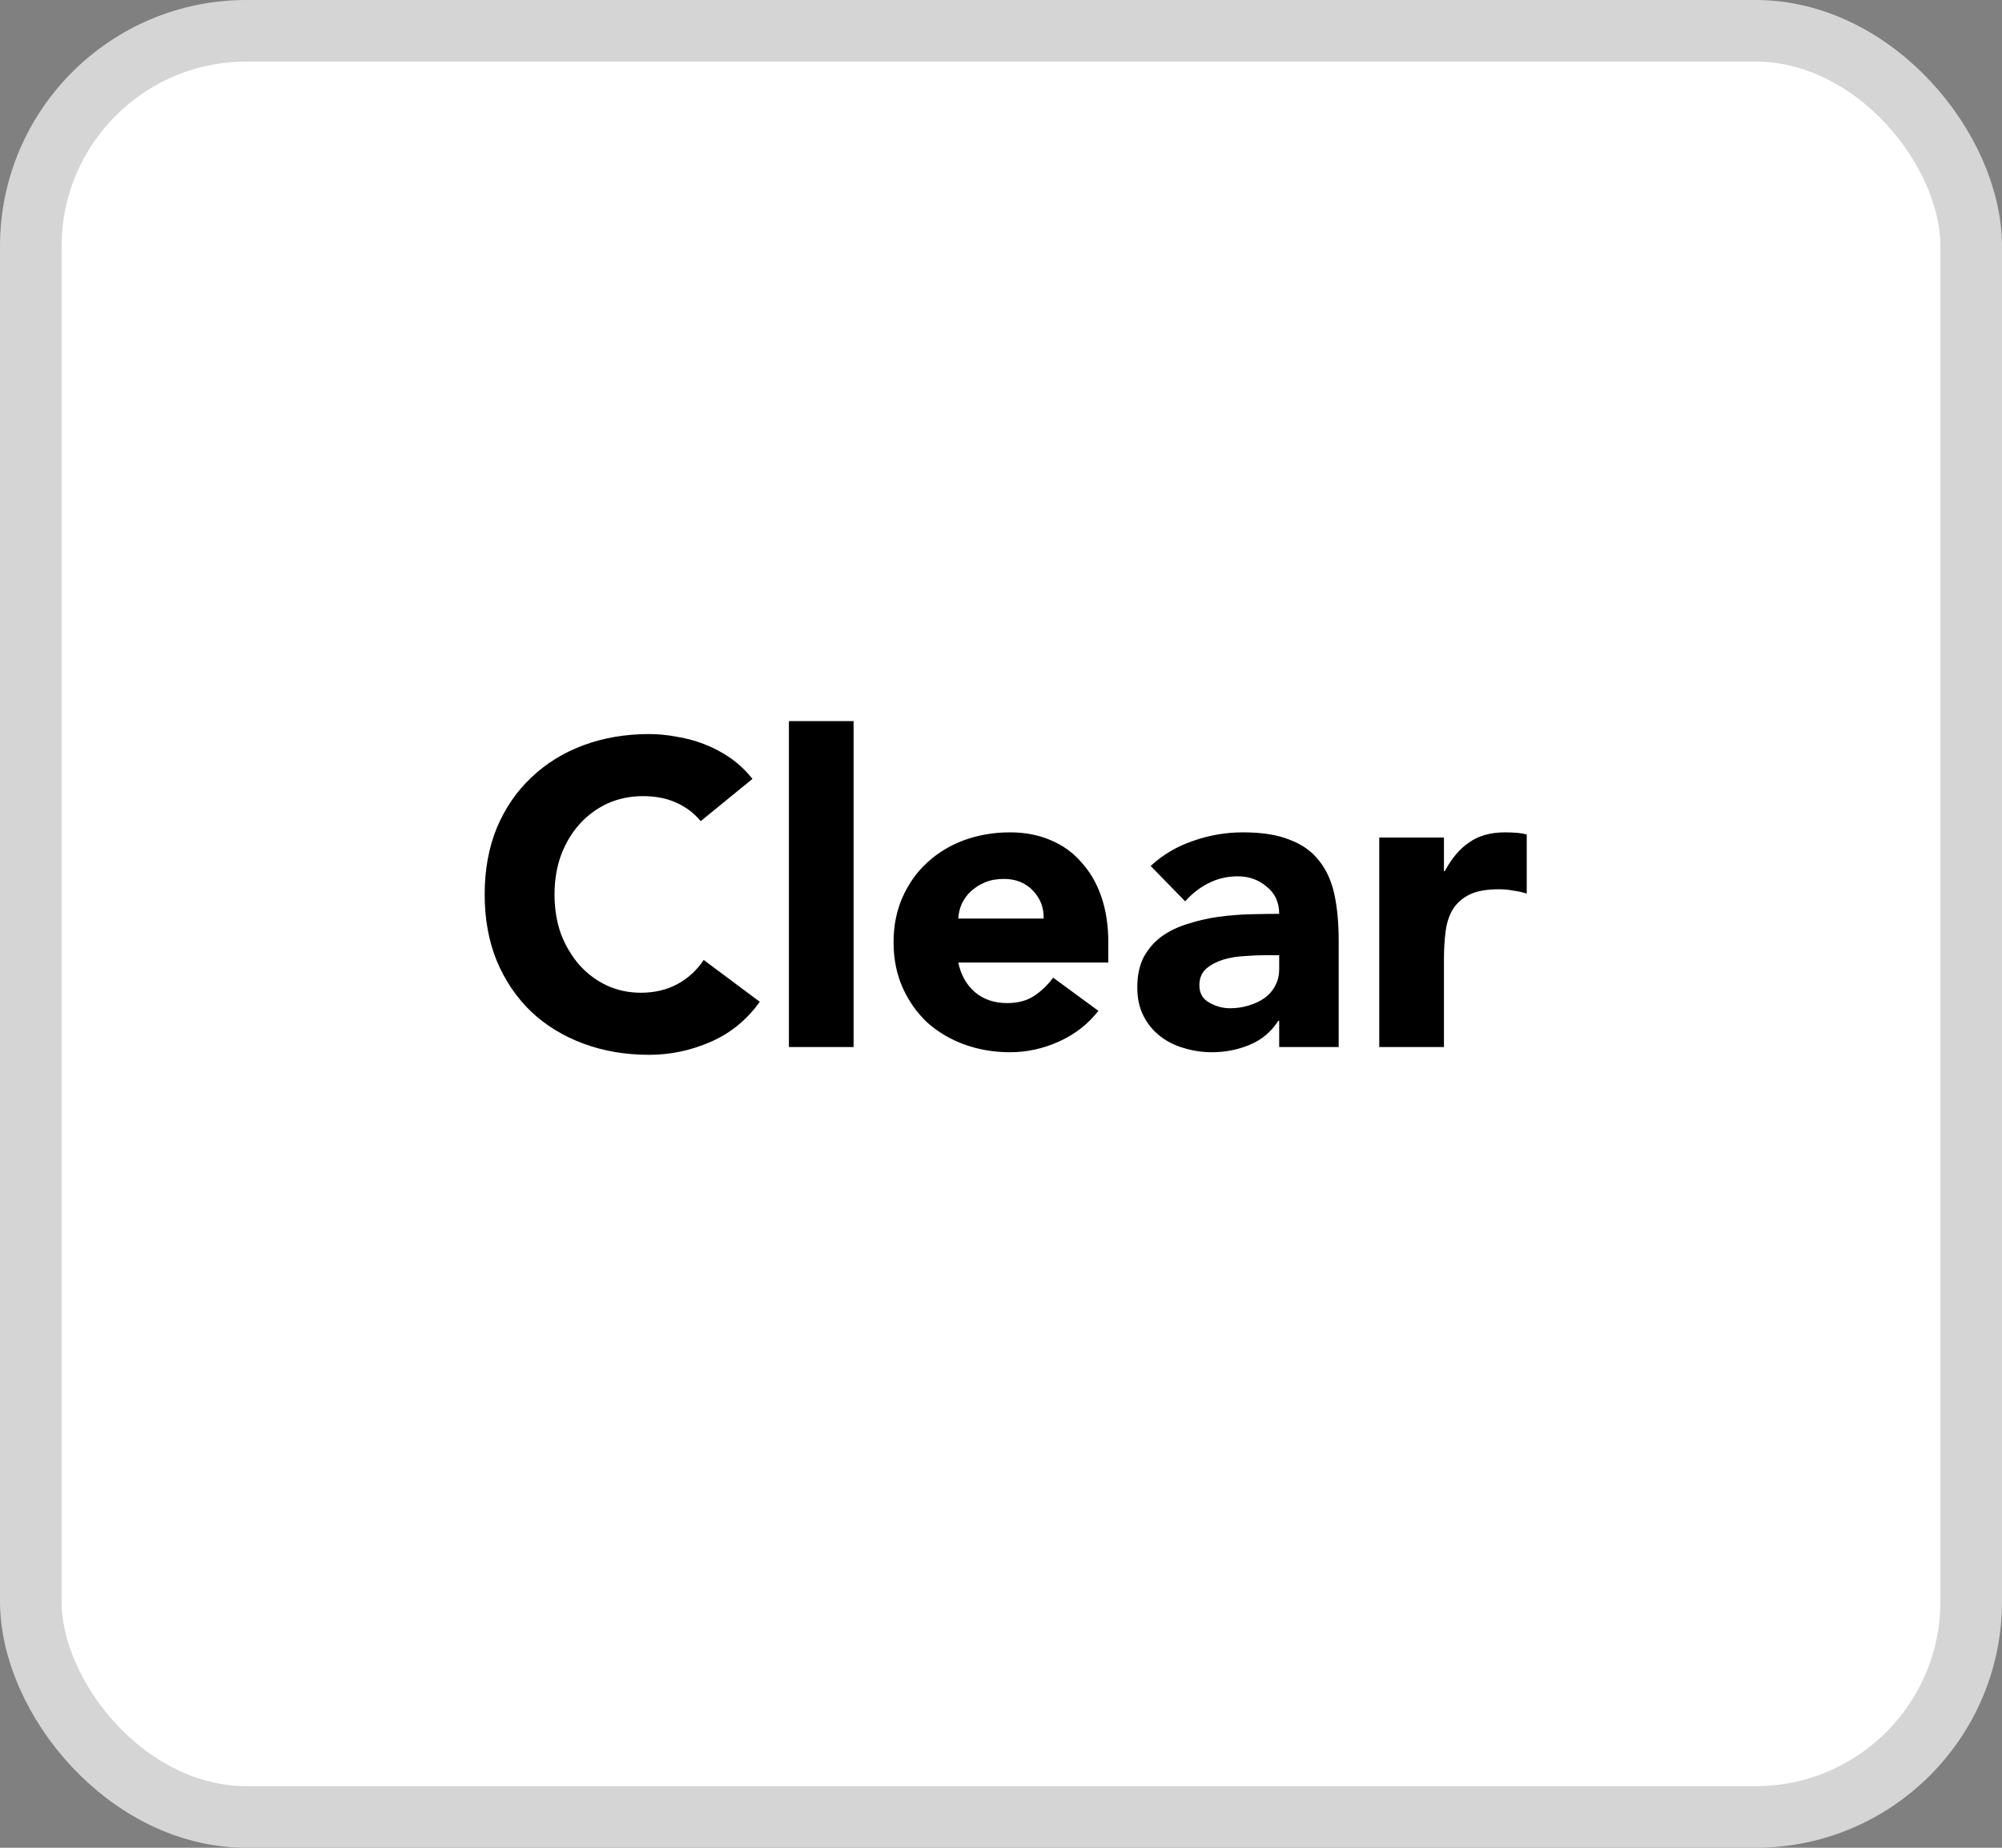 <svg width="65" height="60" viewBox="0 0 65 60" fill="none" xmlns="http://www.w3.org/2000/svg">
<rect x="0" y="0" width="65" height="60" fill="#808080" stroke="none"/>
<rect x="1" y="1" width="63" height="58" rx="7" fill="white" stroke="#D5D5D5" stroke-width="2"/>
<path d="M22.75 26.664C22.535 26.403 22.269 26.202 21.952 26.062C21.644 25.922 21.284 25.852 20.874 25.852C20.463 25.852 20.08 25.931 19.726 26.09C19.38 26.249 19.077 26.473 18.816 26.762C18.564 27.042 18.363 27.378 18.214 27.77C18.074 28.162 18.004 28.587 18.004 29.044C18.004 29.511 18.074 29.94 18.214 30.332C18.363 30.715 18.564 31.051 18.816 31.34C19.068 31.62 19.362 31.839 19.698 31.998C20.043 32.157 20.412 32.236 20.804 32.236C21.252 32.236 21.648 32.143 21.994 31.956C22.339 31.769 22.624 31.508 22.848 31.172L24.668 32.53C24.248 33.118 23.716 33.552 23.072 33.832C22.428 34.112 21.765 34.252 21.084 34.252C20.309 34.252 19.595 34.131 18.942 33.888C18.288 33.645 17.724 33.3 17.248 32.852C16.772 32.395 16.398 31.844 16.128 31.2C15.866 30.556 15.736 29.837 15.736 29.044C15.736 28.251 15.866 27.532 16.128 26.888C16.398 26.244 16.772 25.698 17.248 25.25C17.724 24.793 18.288 24.443 18.942 24.2C19.595 23.957 20.309 23.836 21.084 23.836C21.364 23.836 21.653 23.864 21.952 23.92C22.26 23.967 22.558 24.046 22.848 24.158C23.146 24.27 23.431 24.419 23.702 24.606C23.972 24.793 24.215 25.021 24.43 25.292L22.75 26.664ZM25.614 23.416H27.714V34H25.614V23.416ZM35.663 32.824C35.327 33.253 34.902 33.585 34.389 33.818C33.875 34.051 33.343 34.168 32.792 34.168C32.27 34.168 31.775 34.084 31.308 33.916C30.851 33.748 30.45 33.51 30.105 33.202C29.768 32.885 29.503 32.507 29.306 32.068C29.11 31.629 29.012 31.139 29.012 30.598C29.012 30.057 29.11 29.567 29.306 29.128C29.503 28.689 29.768 28.316 30.105 28.008C30.45 27.691 30.851 27.448 31.308 27.28C31.775 27.112 32.27 27.028 32.792 27.028C33.278 27.028 33.717 27.112 34.108 27.28C34.51 27.448 34.846 27.691 35.117 28.008C35.397 28.316 35.611 28.689 35.761 29.128C35.91 29.567 35.984 30.057 35.984 30.598V31.256H31.113C31.197 31.657 31.378 31.979 31.659 32.222C31.939 32.455 32.284 32.572 32.694 32.572C33.04 32.572 33.329 32.497 33.562 32.348C33.805 32.189 34.015 31.989 34.193 31.746L35.663 32.824ZM33.885 29.828C33.894 29.473 33.777 29.17 33.535 28.918C33.292 28.666 32.979 28.54 32.596 28.54C32.363 28.54 32.158 28.577 31.98 28.652C31.803 28.727 31.649 28.825 31.518 28.946C31.397 29.058 31.299 29.193 31.224 29.352C31.159 29.501 31.122 29.66 31.113 29.828H33.885ZM41.532 33.146H41.504C41.27 33.51 40.958 33.771 40.566 33.93C40.183 34.089 39.777 34.168 39.347 34.168C39.03 34.168 38.722 34.121 38.423 34.028C38.134 33.944 37.877 33.813 37.654 33.636C37.429 33.459 37.252 33.239 37.121 32.978C36.991 32.717 36.925 32.413 36.925 32.068C36.925 31.676 36.995 31.345 37.136 31.074C37.285 30.803 37.481 30.579 37.724 30.402C37.975 30.225 38.26 30.089 38.578 29.996C38.895 29.893 39.221 29.819 39.557 29.772C39.903 29.725 40.243 29.697 40.58 29.688C40.925 29.679 41.242 29.674 41.532 29.674C41.532 29.301 41.396 29.007 41.126 28.792C40.864 28.568 40.551 28.456 40.188 28.456C39.842 28.456 39.525 28.531 39.236 28.68C38.956 28.82 38.703 29.016 38.48 29.268L37.359 28.12C37.752 27.756 38.209 27.485 38.731 27.308C39.254 27.121 39.795 27.028 40.355 27.028C40.971 27.028 41.475 27.107 41.867 27.266C42.269 27.415 42.586 27.639 42.819 27.938C43.062 28.237 43.23 28.605 43.324 29.044C43.417 29.473 43.464 29.973 43.464 30.542V34H41.532V33.146ZM41.014 31.018C40.855 31.018 40.654 31.027 40.411 31.046C40.178 31.055 39.95 31.093 39.725 31.158C39.511 31.223 39.324 31.321 39.166 31.452C39.016 31.583 38.941 31.765 38.941 31.998C38.941 32.25 39.049 32.437 39.264 32.558C39.478 32.679 39.702 32.74 39.935 32.74C40.141 32.74 40.337 32.712 40.523 32.656C40.719 32.6 40.892 32.521 41.041 32.418C41.191 32.315 41.307 32.185 41.392 32.026C41.485 31.867 41.532 31.681 41.532 31.466V31.018H41.014ZM44.781 27.196H46.881V28.288H46.909C47.133 27.868 47.399 27.555 47.707 27.35C48.015 27.135 48.402 27.028 48.869 27.028C48.99 27.028 49.112 27.033 49.233 27.042C49.354 27.051 49.466 27.07 49.569 27.098V29.016C49.42 28.969 49.27 28.937 49.121 28.918C48.981 28.89 48.832 28.876 48.673 28.876C48.272 28.876 47.954 28.932 47.721 29.044C47.488 29.156 47.306 29.315 47.175 29.52C47.054 29.716 46.974 29.954 46.937 30.234C46.9 30.514 46.881 30.822 46.881 31.158V34H44.781V27.196Z" fill="black"/>
</svg>
